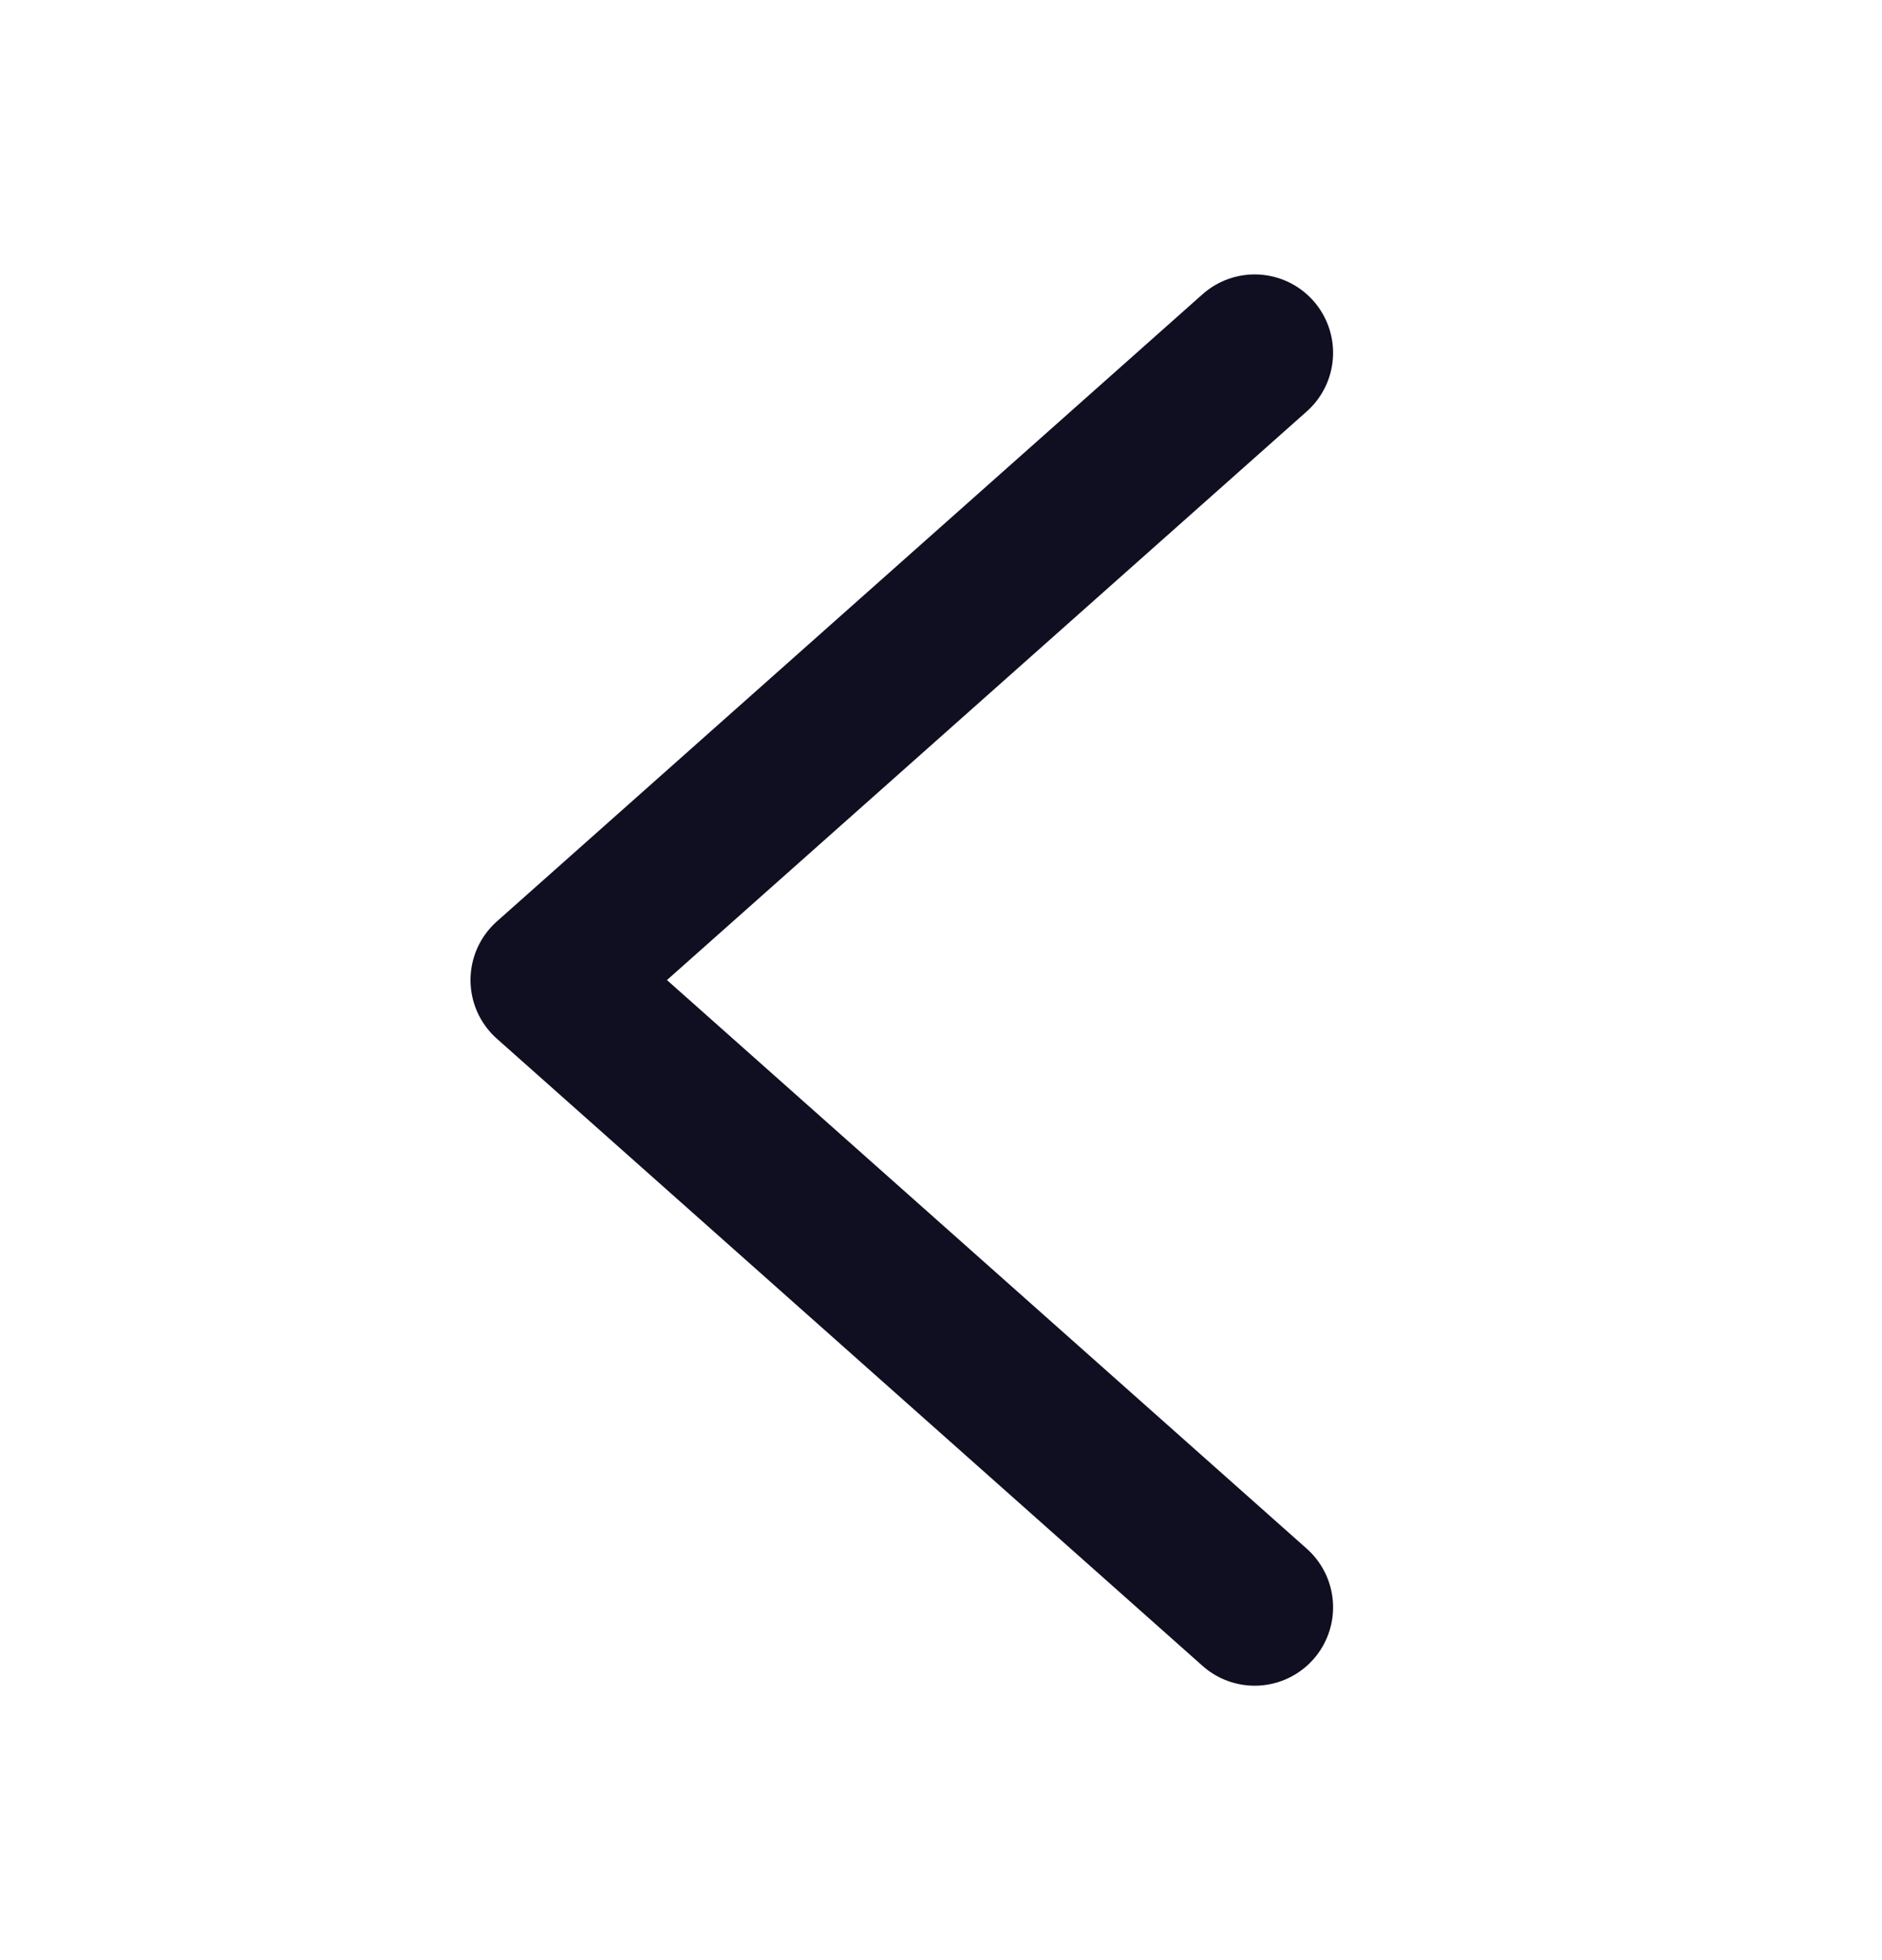 <svg width="24" height="25" viewBox="0 0 24 25" fill="none" xmlns="http://www.w3.org/2000/svg">
<path d="M16 4.5L7 12.5L16 20.5" stroke="#100F21" stroke-width="2" stroke-linecap="round" stroke-linejoin="round"/>
</svg>
